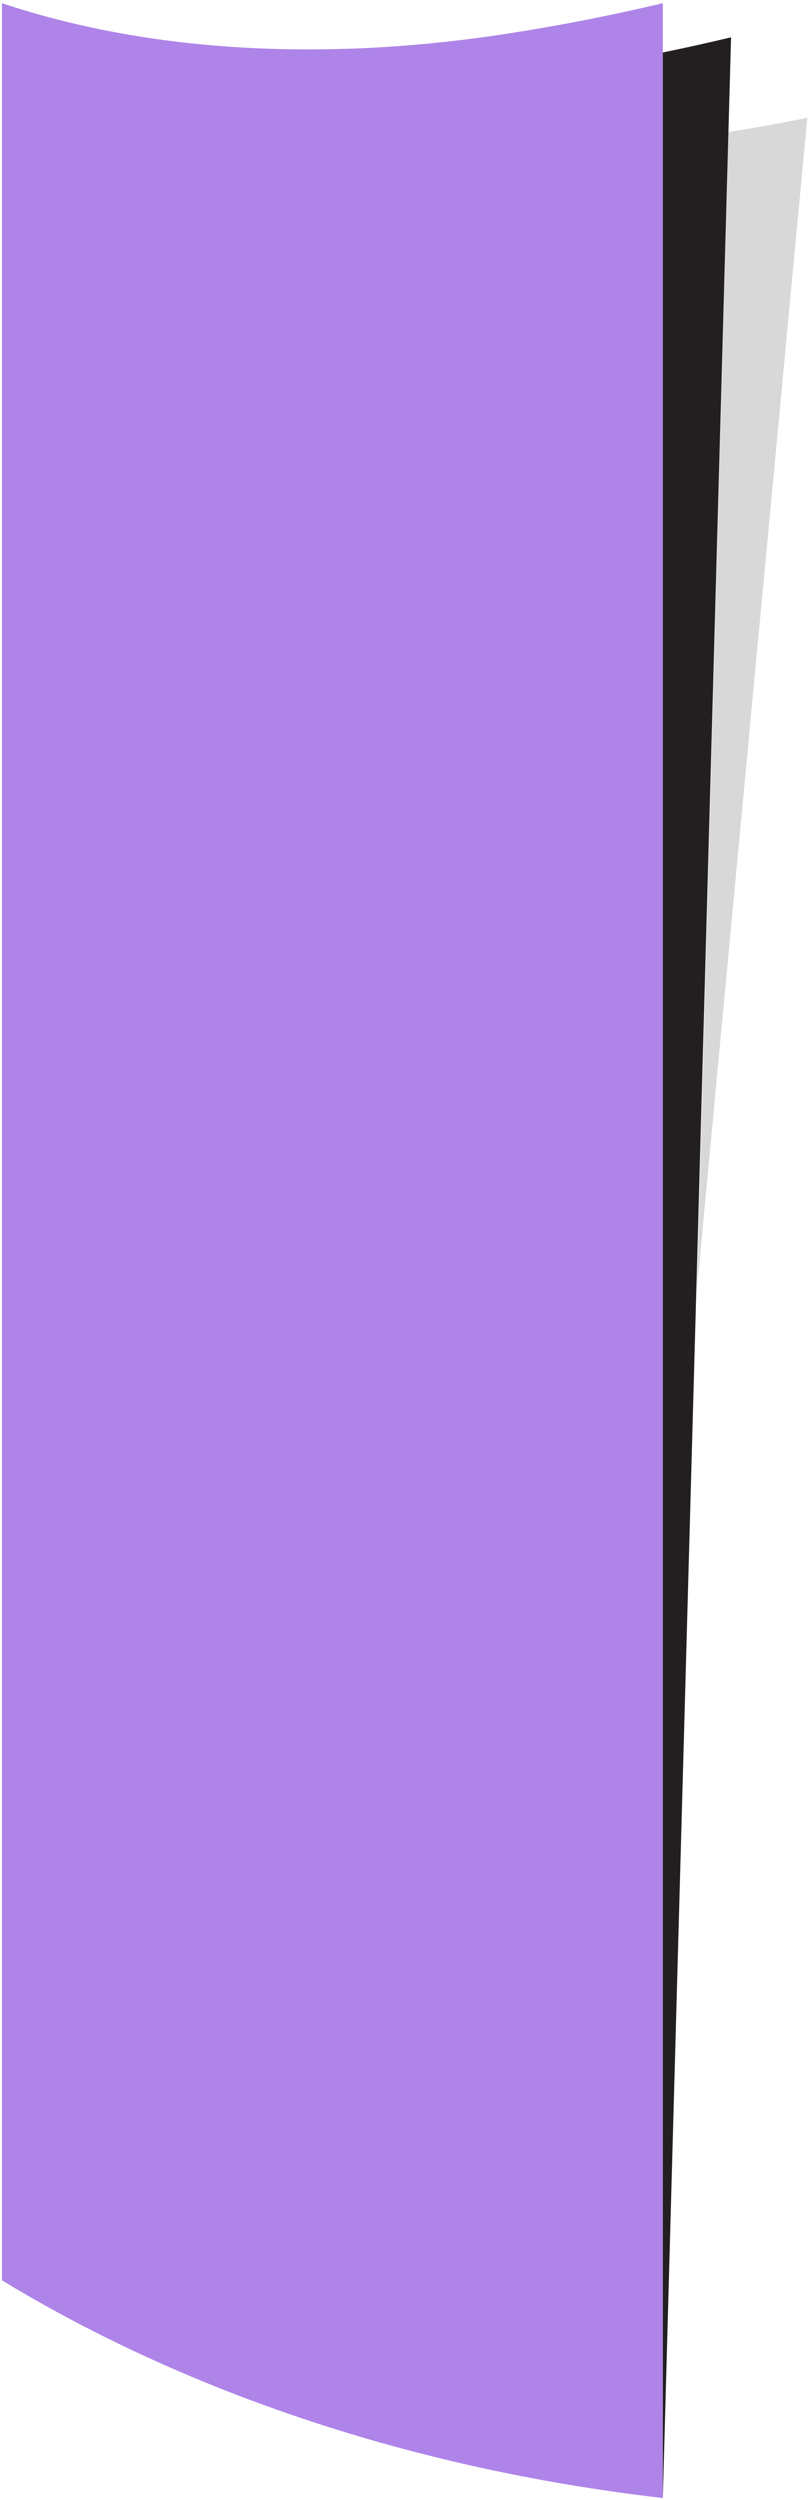 <svg width="234" height="724" viewBox="0 0 234 724" fill="none" xmlns="http://www.w3.org/2000/svg">
<path d="M233.799 34.1C226.236 35.685 218.551 37.027 210.988 38.247L201.839 373.337L233.799 34.1Z" fill="#D8D8D8"/>
<path d="M143.165 10.313C159.755 7.873 175.978 4.702 191.958 0.92V723.432C100.47 712.819 36.307 682.201 0.565 660.366V0.92C44.358 15.558 94.615 17.388 143.165 10.313Z" fill="#AE84E9"/>
<path d="M191.958 15.192V723.431L211.719 10.801C205.132 12.387 198.545 13.85 191.958 15.192Z" fill="#231F20"/>
</svg>
